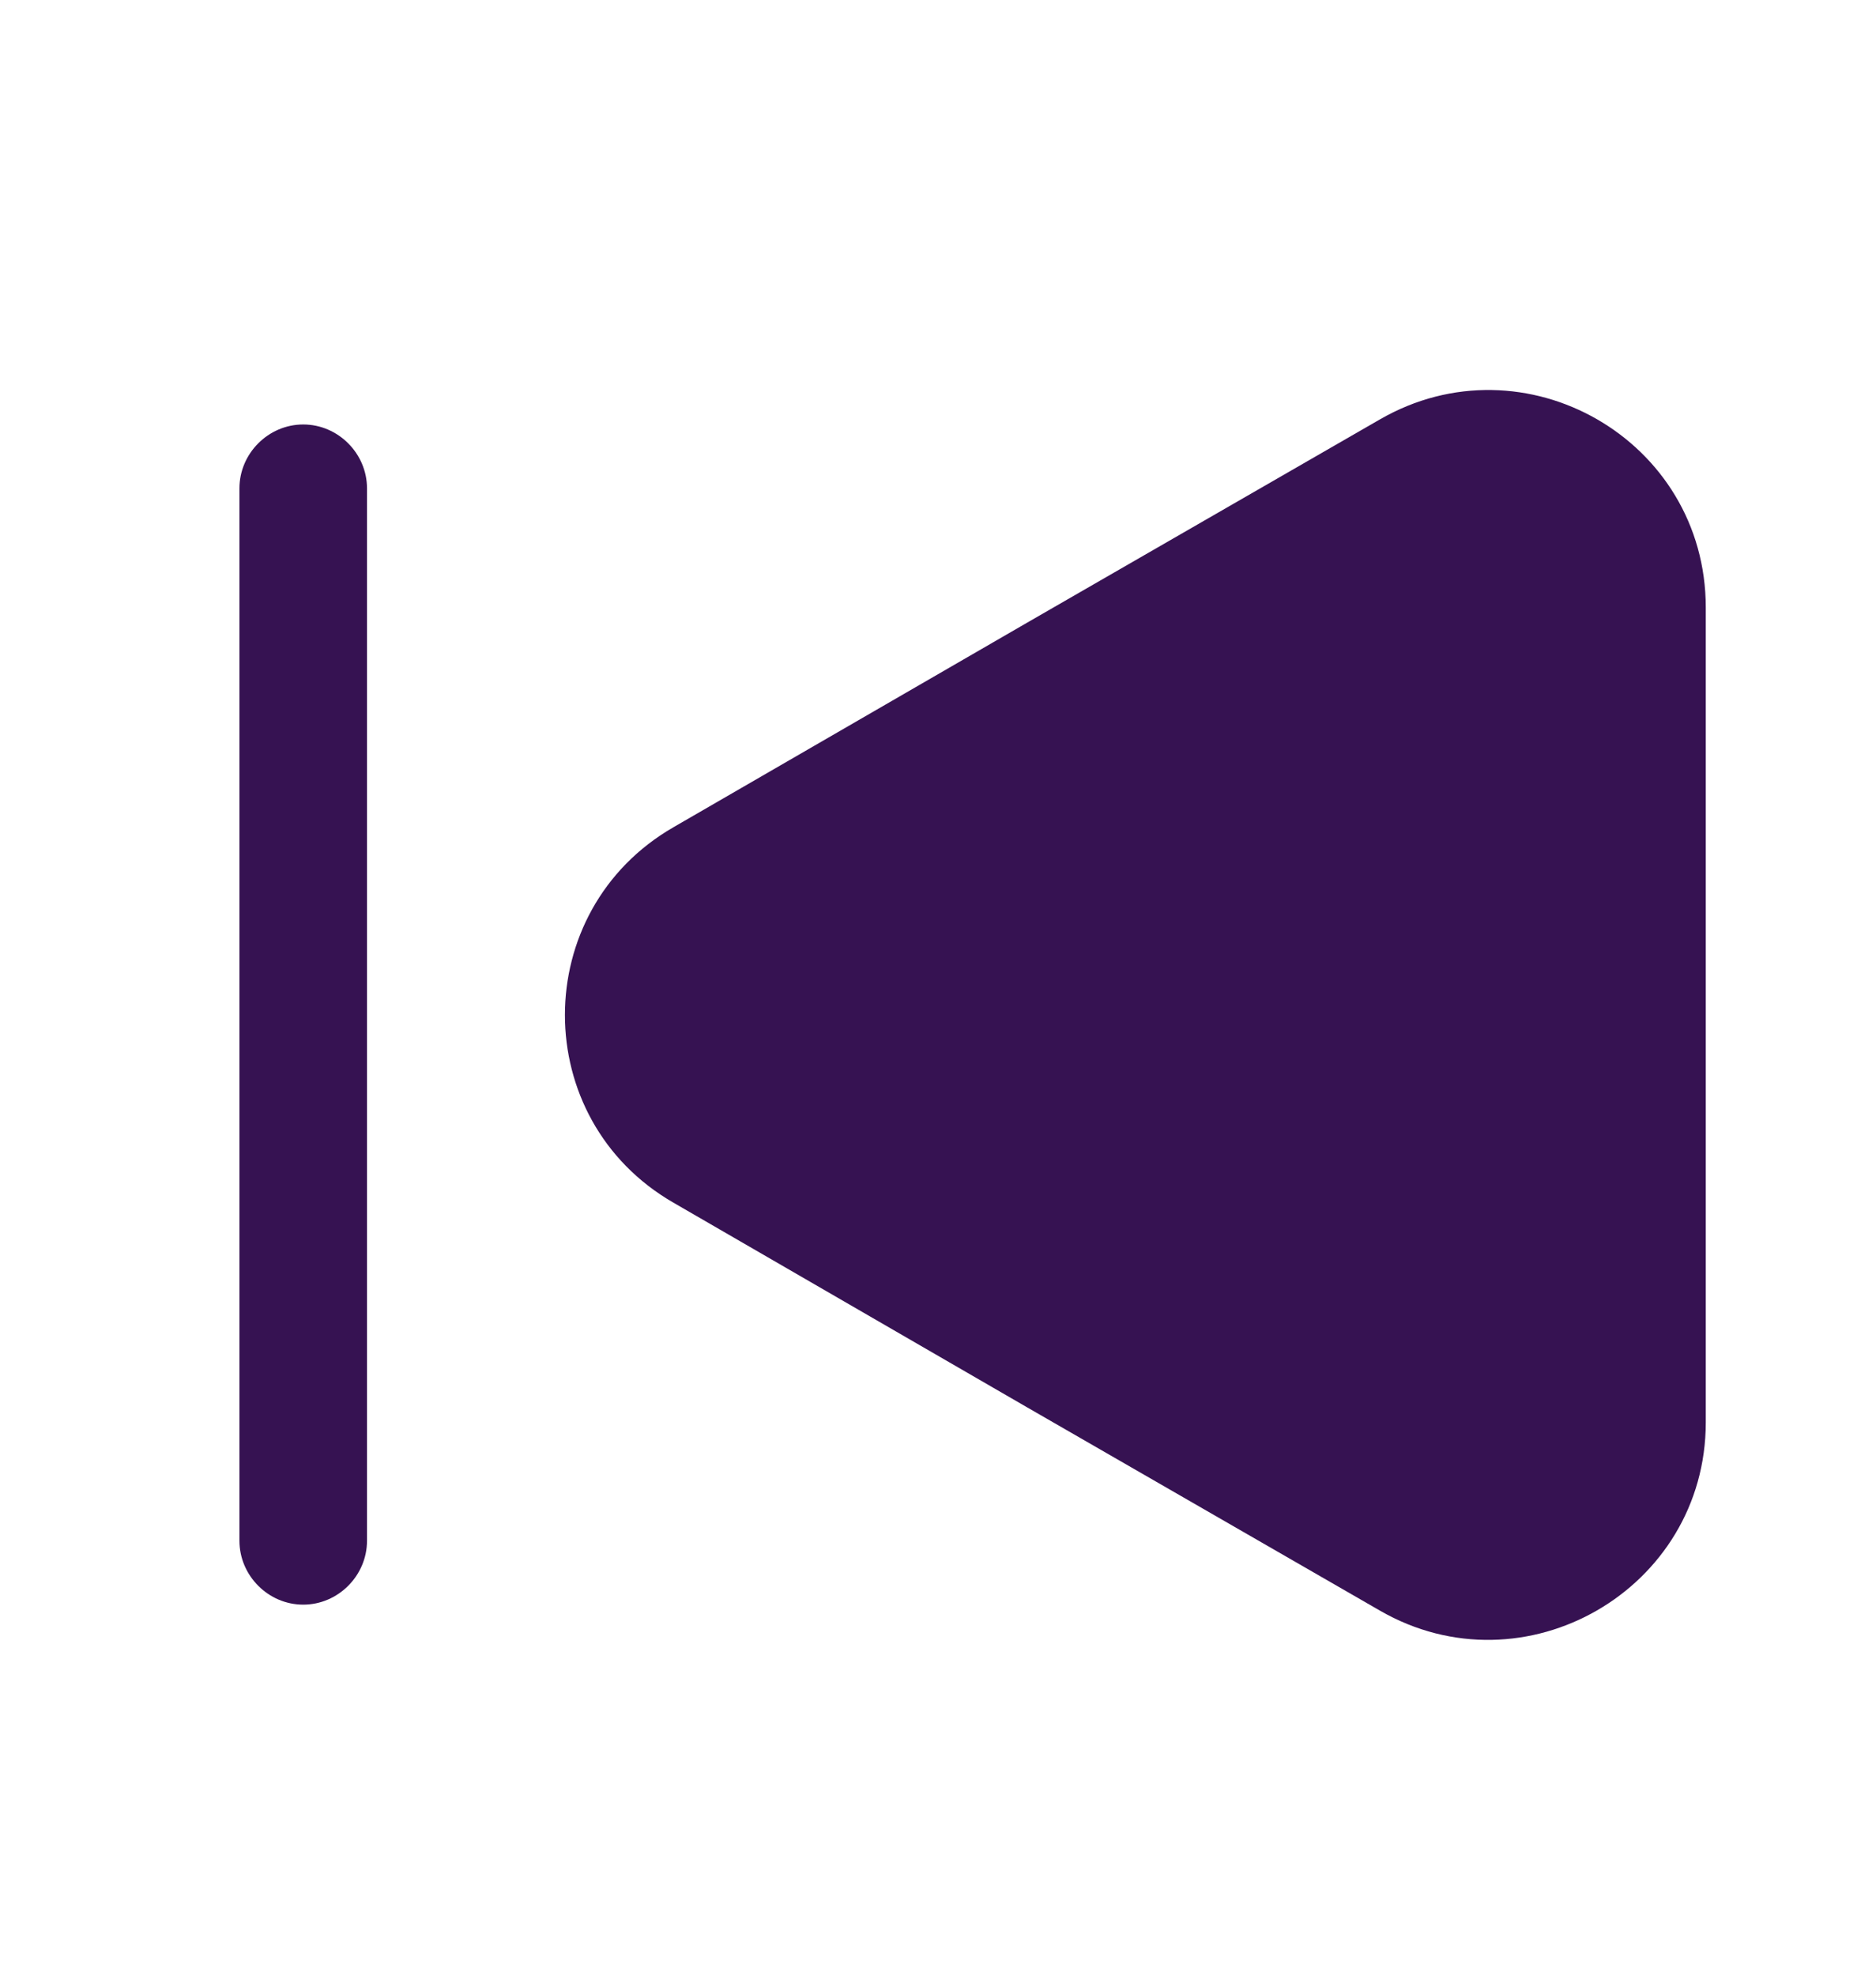<svg width="19" height="20" viewBox="0 0 19 20" fill="none" xmlns="http://www.w3.org/2000/svg">
<path d="M17.276 6.15V14.399C17.276 16.089 15.44 17.149 13.975 16.304L10.398 14.244L6.821 12.175C5.355 11.331 5.355 9.219 6.821 8.374L10.398 6.306L13.975 4.246C15.44 3.401 17.276 4.452 17.276 6.15Z" fill="#361252"/>
<path d="M3.071 16.244C2.718 16.244 2.425 15.951 2.425 15.597V4.944C2.425 4.59 2.718 4.297 3.071 4.297C3.424 4.297 3.717 4.59 3.717 4.944V15.597C3.717 15.951 3.424 16.244 3.071 16.244Z" fill="#361252"/>
</svg>
